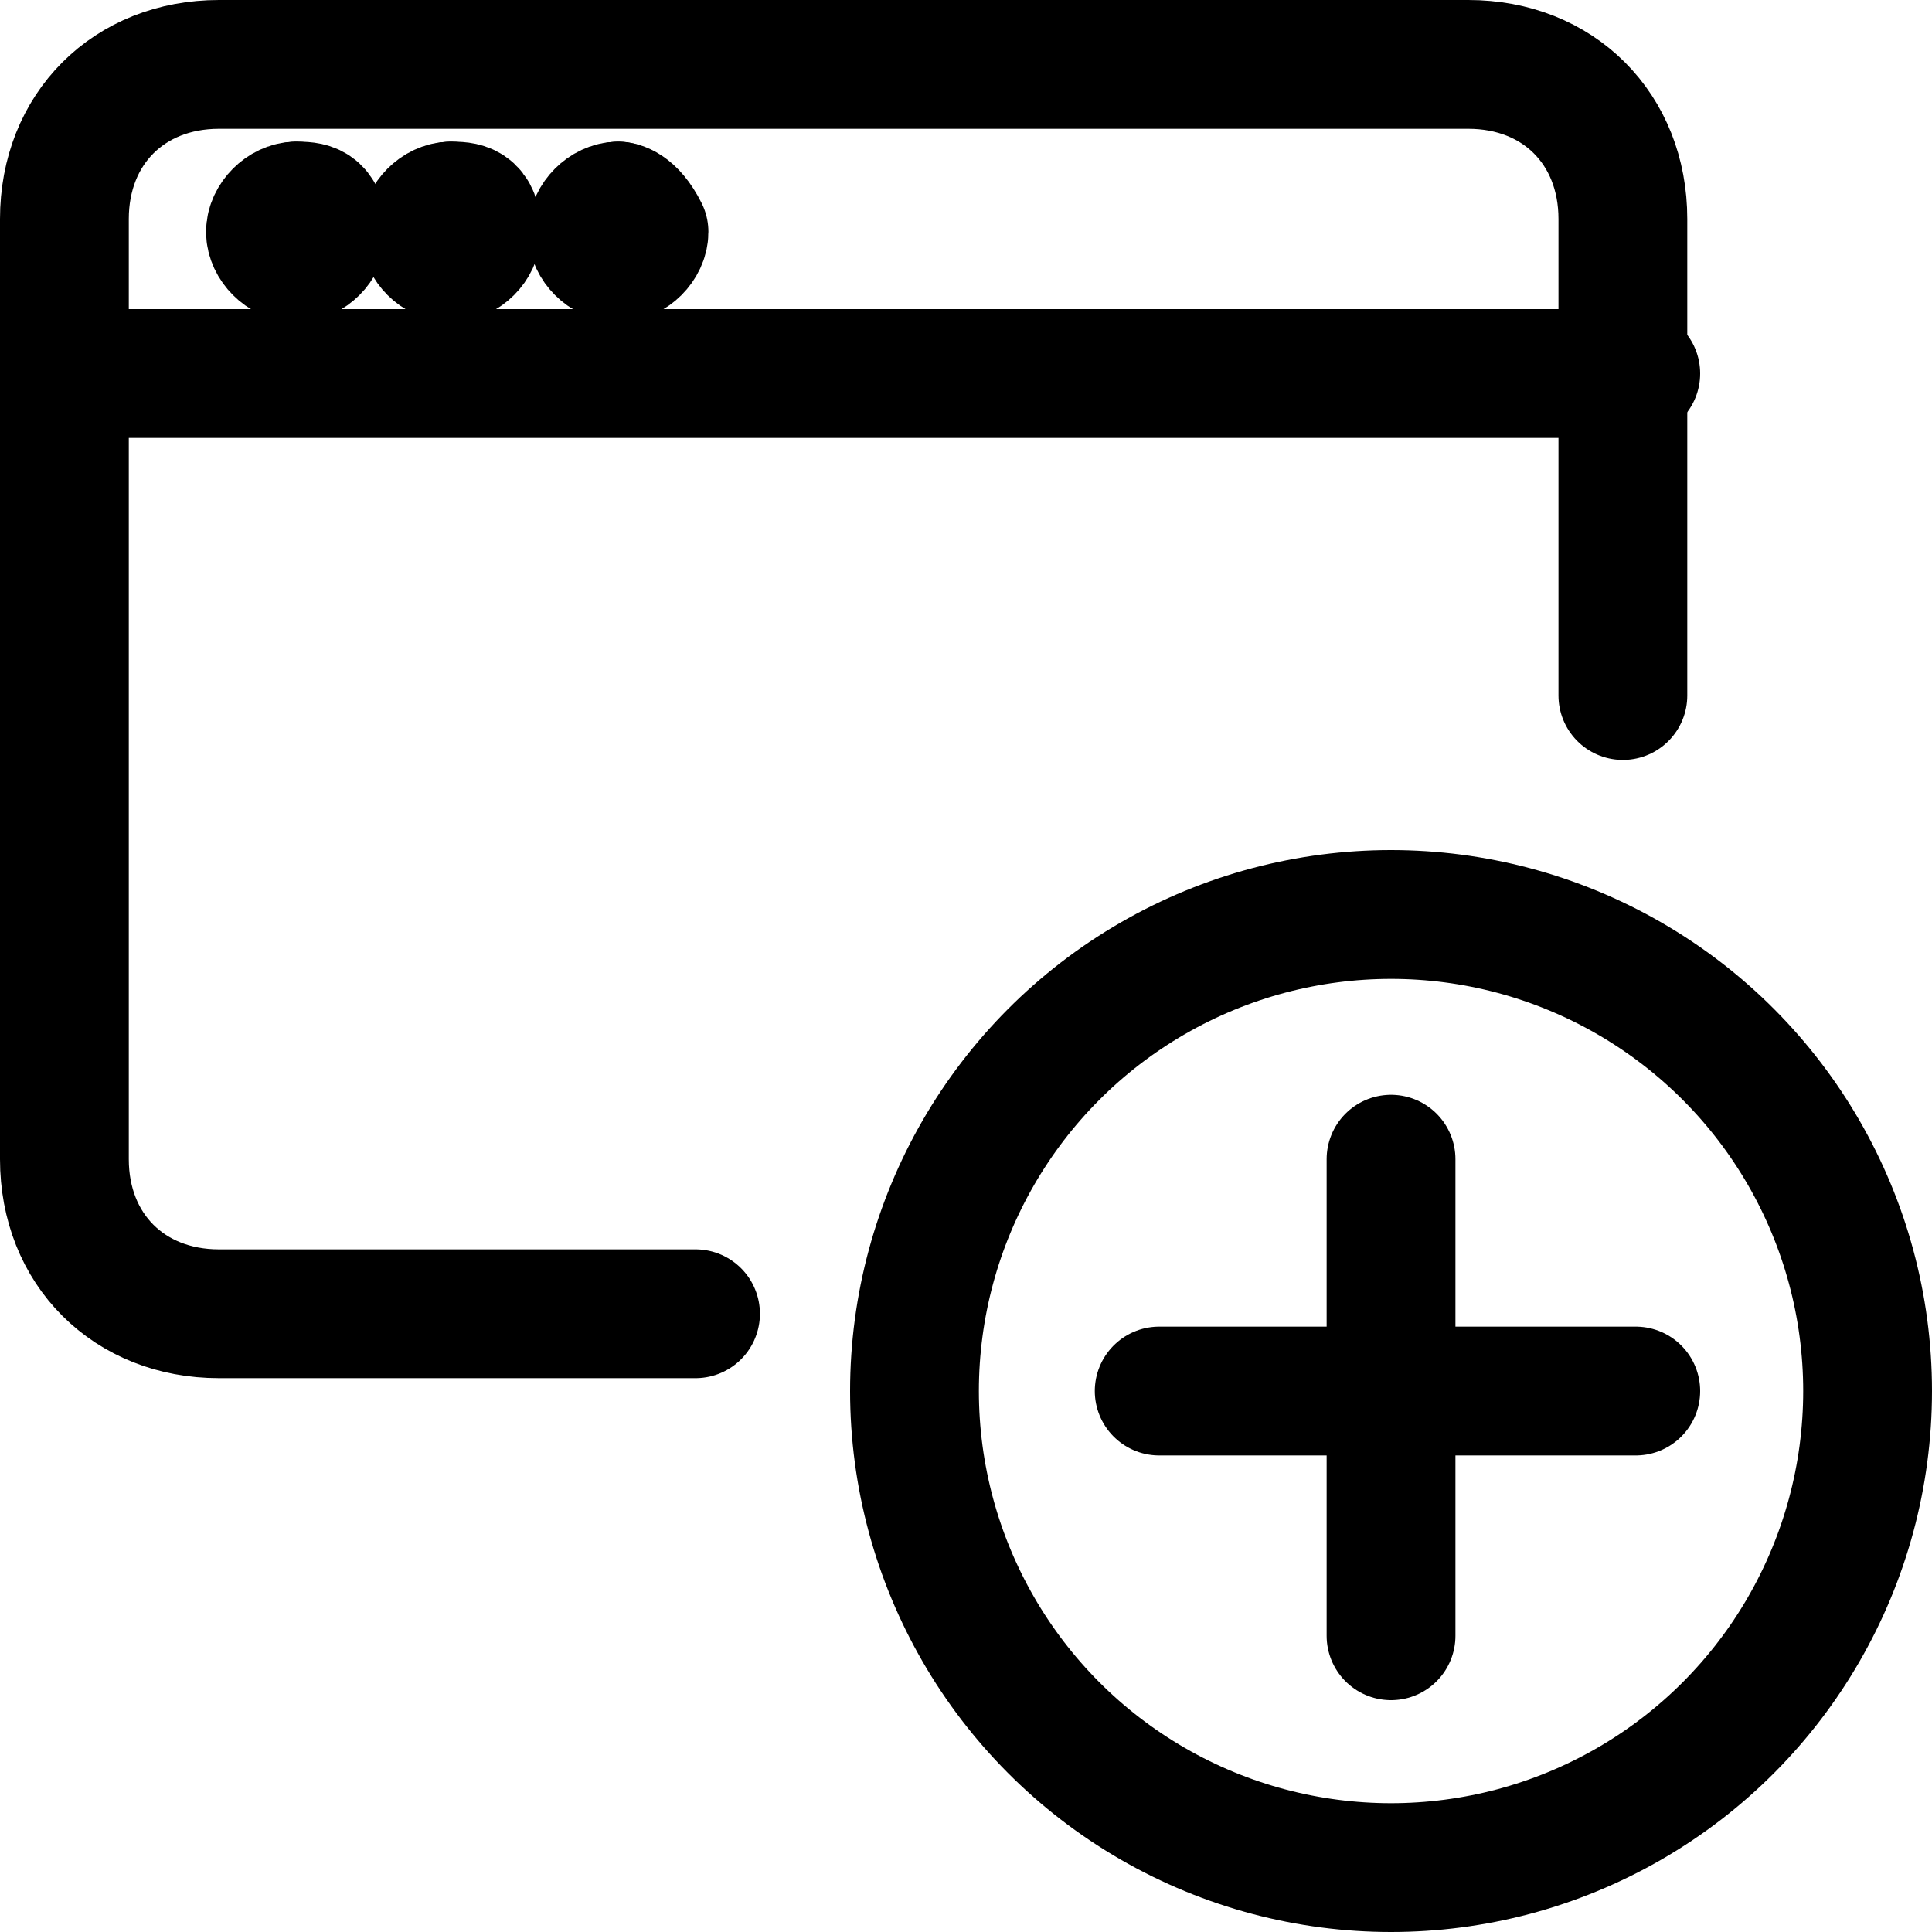 <?xml version="1.0" encoding="utf-8"?>
<!-- Generator: Adobe Illustrator 24.0.0, SVG Export Plug-In . SVG Version: 6.00 Build 0)  -->
<svg version="1.1" id="Laag_1" xmlns="http://www.w3.org/2000/svg" xmlns:xlink="http://www.w3.org/1999/xlink" x="0px" y="0px"
	 viewBox="0 0 15 15" style="enable-background:new 0 0 15 15;" xml:space="preserve">
<style type="text/css">
	.st0{fill:none;stroke:#000000;stroke-width:1;stroke-linecap:round;stroke-linejoin:round;}
</style>
<g>
	<circle class="st0" cx="10.8" cy="10.8" r="3.7"/>
	<line class="st0" x1="10.8" y1="9" x2="10.8" y2="12.7"/>
	<line class="st0" x1="12.7" y1="10.8" x2="9" y2="10.8"/>
	<line class="st0" x1="0.5" y1="2.9" x2="12.7" y2="2.9"/>
	<line class="st0" x1="2.3" y1="1.6" x2="2.3" y2="1.6"/>
	<path class="st0" d="M2.3,1.6c-0.1,0-0.2,0.1-0.2,0.2c0,0.1,0.1,0.2,0.2,0.2s0.2-0.1,0.2-0.2C2.5,1.6,2.4,1.6,2.3,1.6"/>
	<line class="st0" x1="3.5" y1="1.6" x2="3.5" y2="1.6"/>
	<path class="st0" d="M3.5,1.6c-0.1,0-0.2,0.1-0.2,0.2c0,0.1,0.1,0.2,0.2,0.2s0.2-0.1,0.2-0.2C3.7,1.6,3.6,1.6,3.5,1.6"/>
	<line class="st0" x1="4.8" y1="1.6" x2="4.8" y2="1.6"/>
	<path class="st0" d="M4.8,1.6c-0.1,0-0.2,0.1-0.2,0.2c0,0.1,0.1,0.2,0.2,0.2c0.1,0,0.2-0.1,0.2-0.2C4.9,1.6,4.8,1.6,4.8,1.6"/>
	<path class="st0" d="M5.4,10.2H1.7C1,10.2,0.5,9.7,0.5,9V1.7C0.5,1,1,0.5,1.7,0.5h9.7c0.7,0,1.2,0.5,1.2,1.2v3.7"/>
</g>
</svg>
